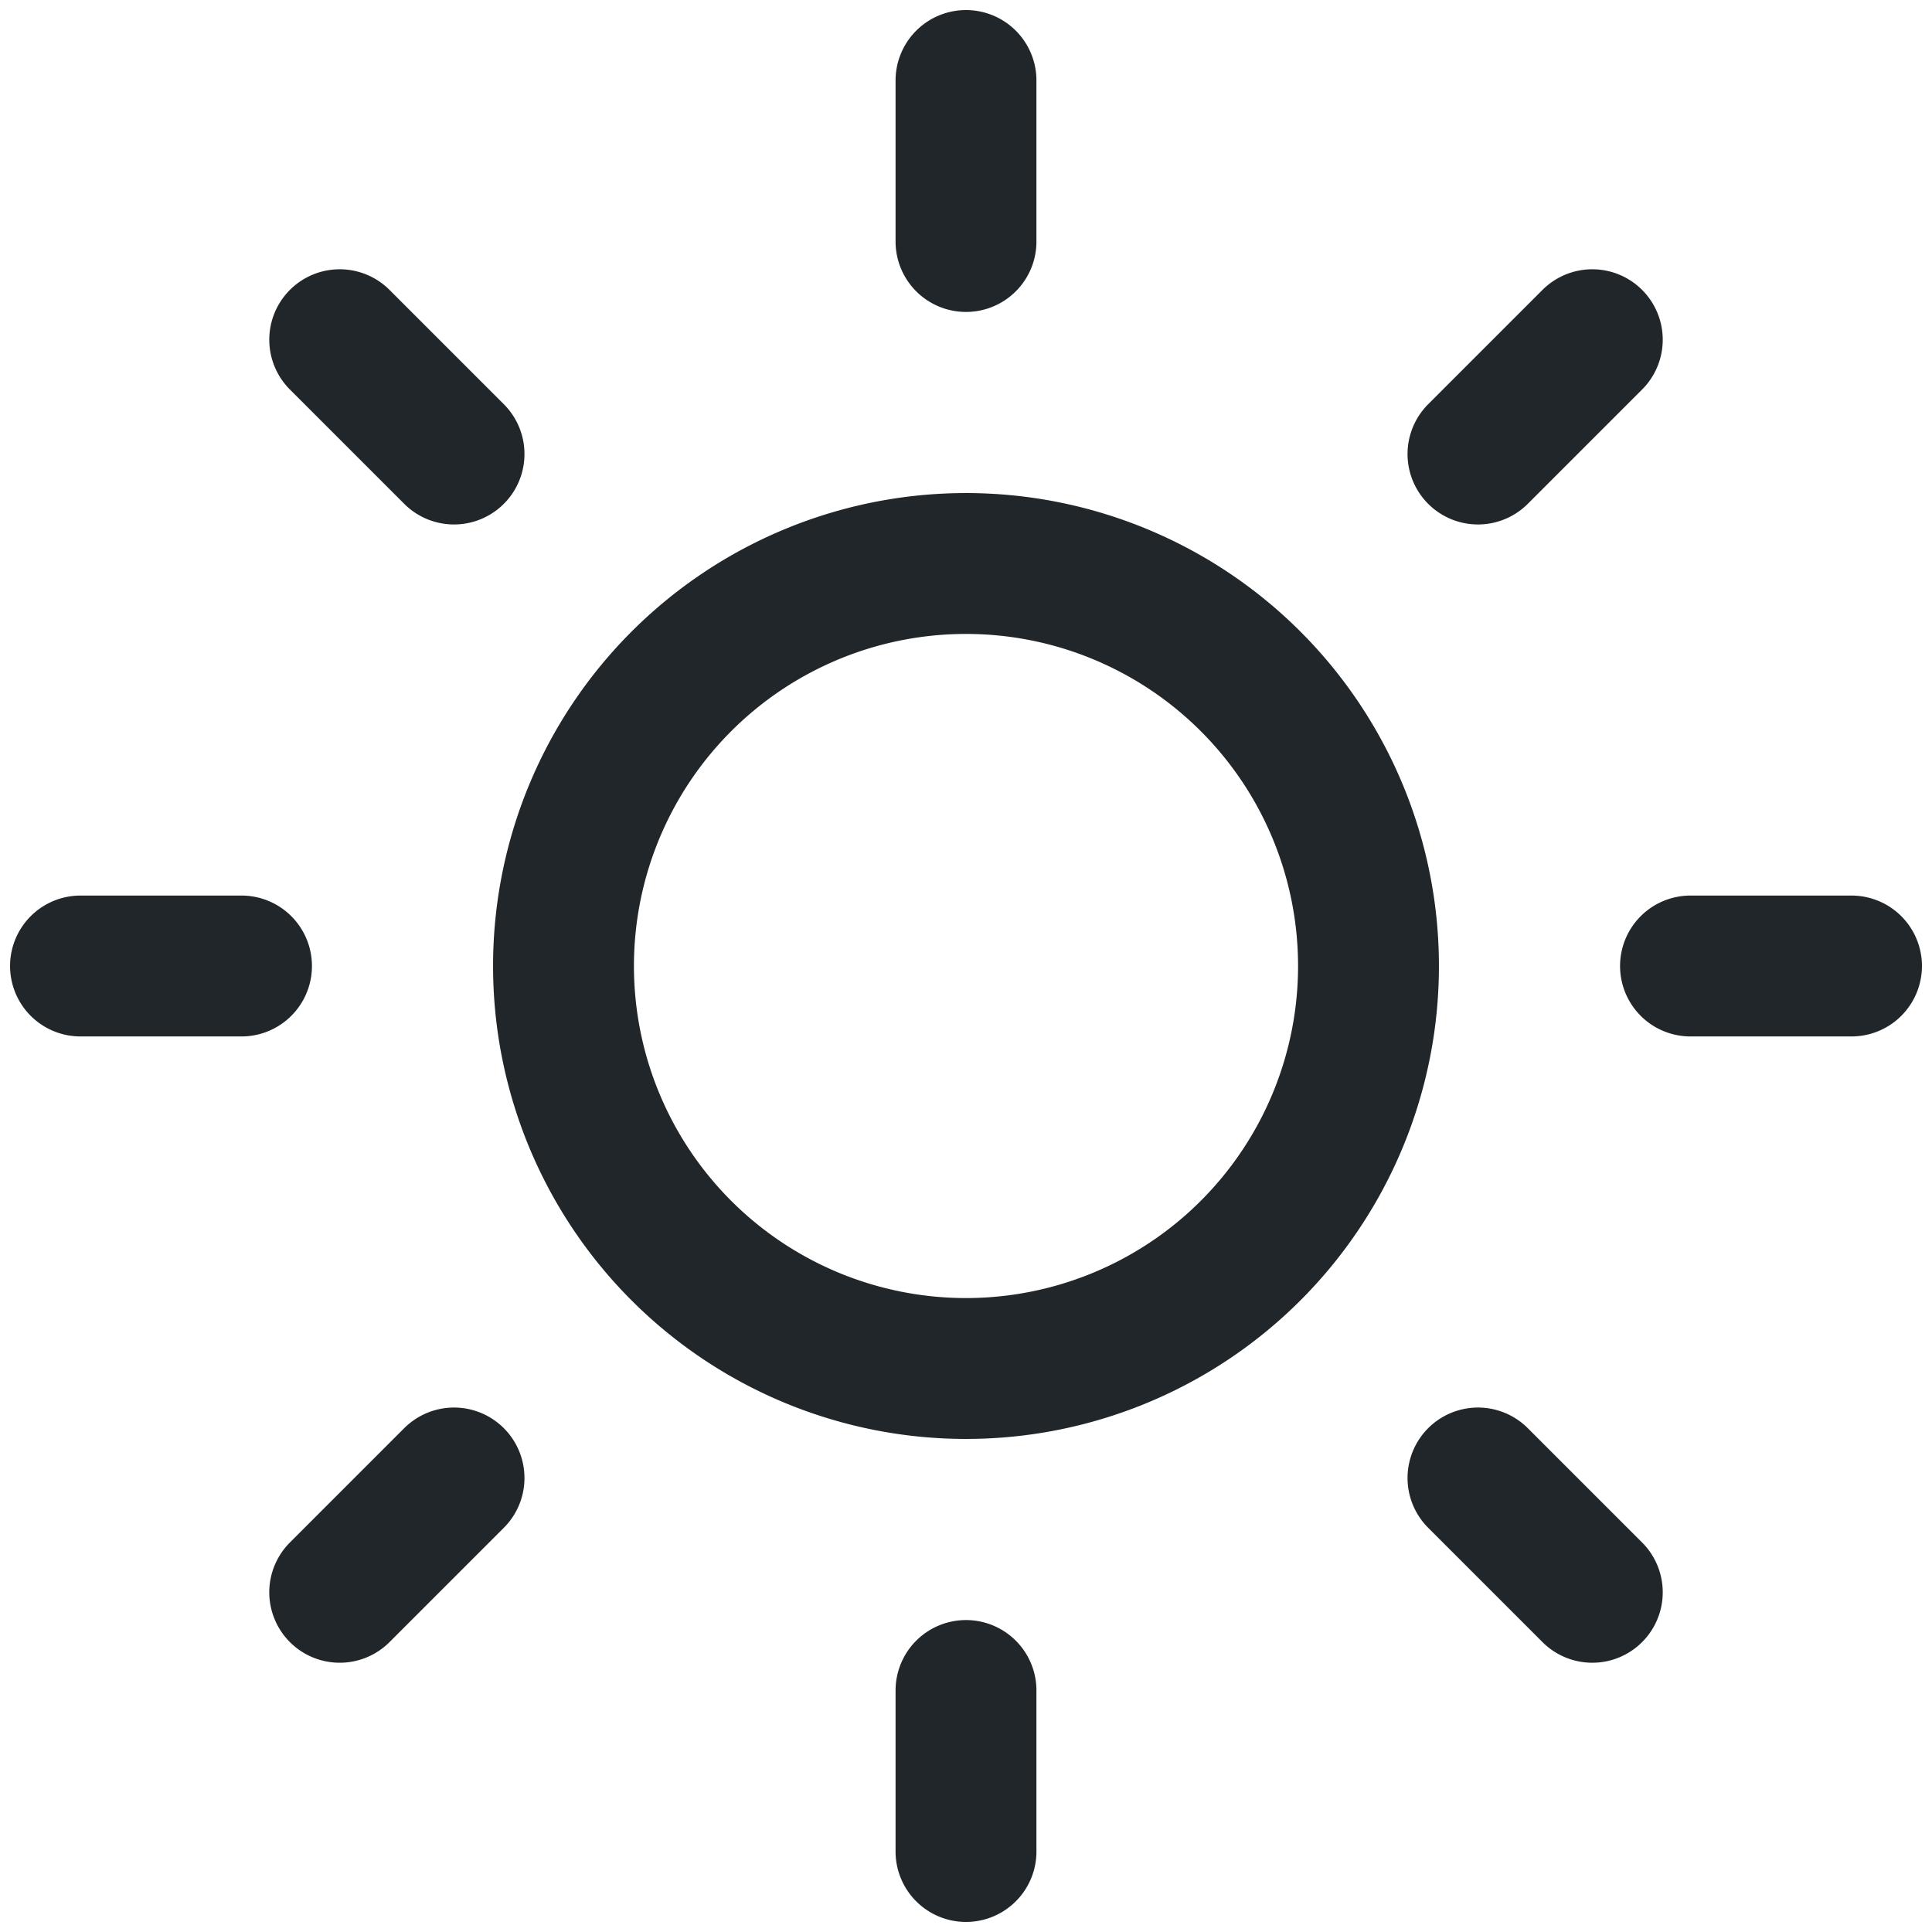 <svg width="24" height="24" fill="none" xmlns="http://www.w3.org/2000/svg"><path d="M12 17a5 5 0 100-10 5 5 0 000 10zm0-16v2m0 18v2M4.22 4.22l1.42 1.42m12.72 12.72l1.42 1.42M1 12h2m18 0h2M4.22 19.78l1.42-1.42M18.36 5.64l1.42-1.42" stroke="#20262A" stroke-width="1.75" stroke-linecap="round" stroke-linejoin="round"/></svg>